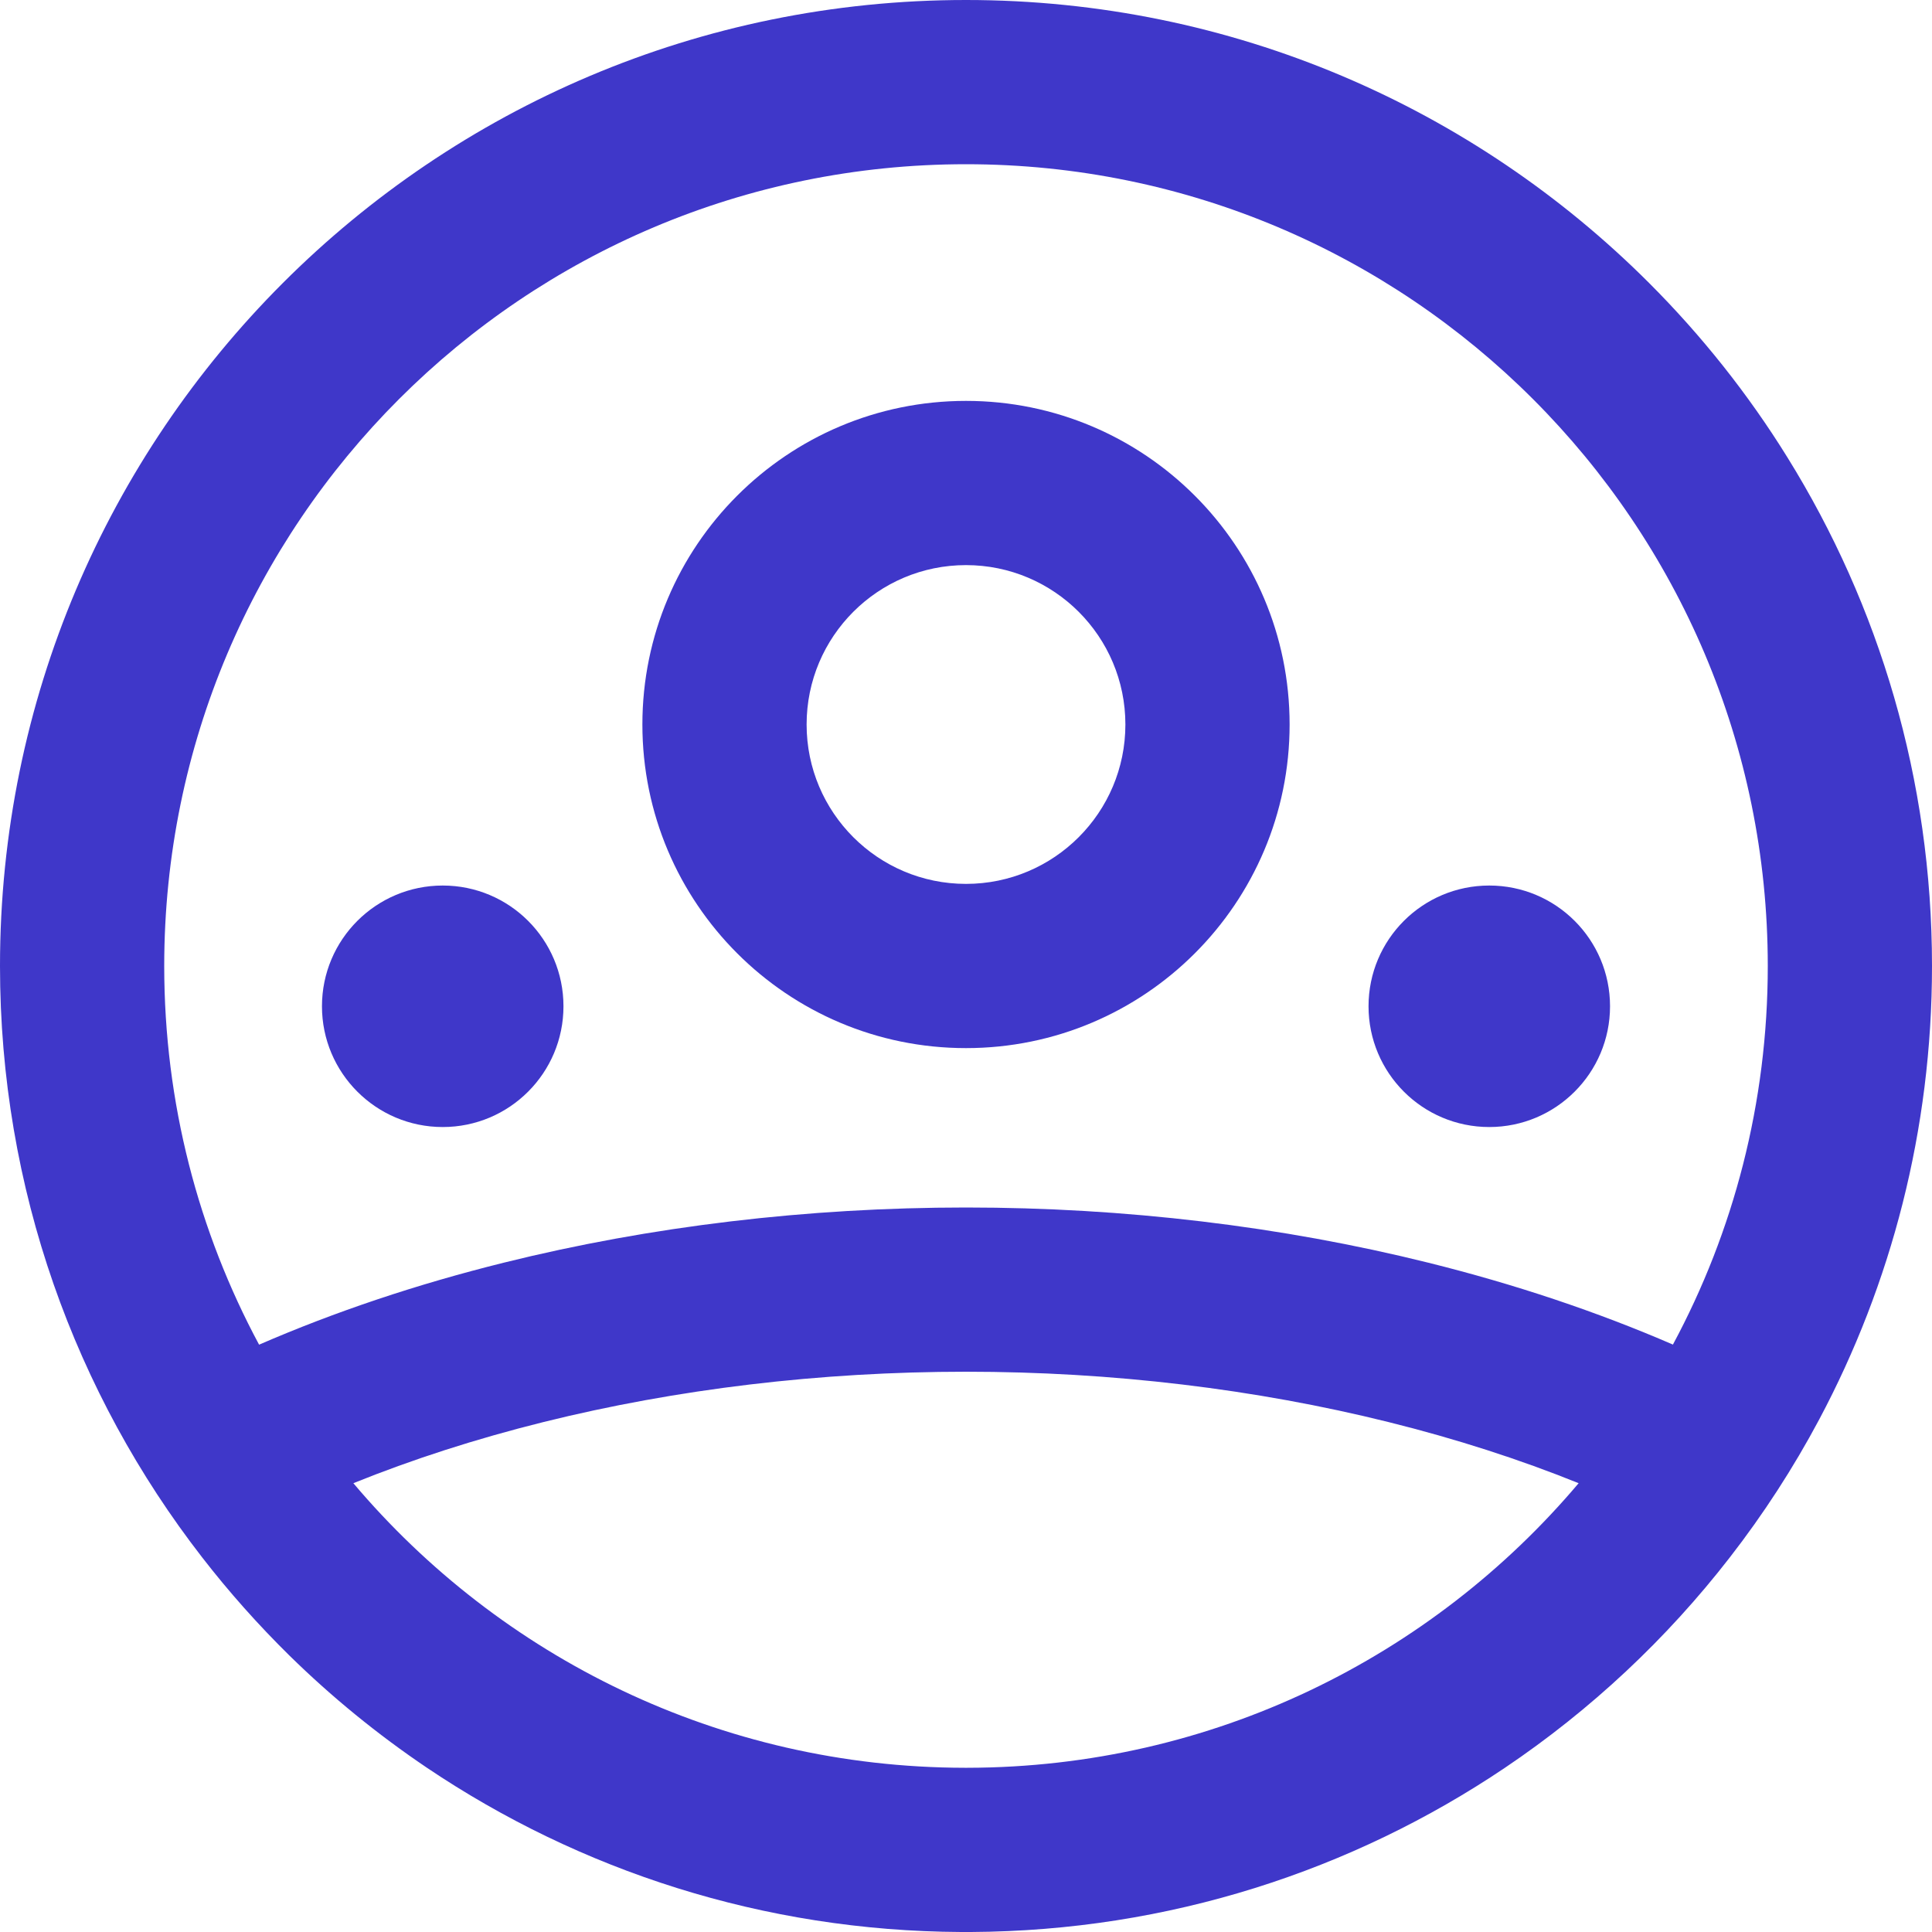 <svg width="20" height="20" viewBox="0 0 20 20" fill="none" xmlns="http://www.w3.org/2000/svg">
<path fill-rule="evenodd" clip-rule="evenodd" d="M20 10C20 11.696 19.578 13.293 18.833 14.693C18.565 15.196 18.255 15.674 17.908 16.121C17.254 16.965 16.467 17.702 15.579 18.3C13.999 19.364 12.098 19.989 10.052 20H10.027L10 20L9.973 20H9.949C7.902 19.99 6.001 19.364 4.42 18.3C3.91 17.956 3.433 17.567 2.995 17.137C2.672 16.819 2.37 16.48 2.092 16.121C0.78 14.43 0 12.306 0 10C0 4.477 4.477 0 10 0C12.761 0 15.261 1.119 17.071 2.929C17.615 3.473 18.097 4.079 18.504 4.736C19.453 6.265 20 8.069 20 10ZM10.014 18.3C12.552 18.296 14.823 17.152 16.342 15.354C15.733 15.108 15.074 14.895 14.373 14.721C12.998 14.379 11.51 14.2 10 14.2C8.49 14.2 7.002 14.379 5.626 14.721C4.926 14.895 4.267 15.108 3.658 15.354C5.177 17.152 7.448 18.296 9.986 18.3H10.014ZM14.784 13.071C15.682 13.294 16.533 13.579 17.318 13.919C17.945 12.752 18.3 11.418 18.3 10C18.3 5.416 14.584 1.7 10 1.7C5.416 1.7 1.7 5.416 1.7 10C1.7 11.418 2.055 12.752 2.682 13.92C3.467 13.579 4.317 13.294 5.216 13.071C6.733 12.694 8.358 12.5 10 12.5C11.642 12.5 13.267 12.694 14.784 13.071Z" fill="#3F37C9"/>
<path fill-rule="evenodd" clip-rule="evenodd" d="M10 5.85C9.089 5.85 8.35 6.589 8.35 7.5C8.35 8.411 9.089 9.15 10 9.15C10.911 9.15 11.65 8.411 11.65 7.5C11.65 6.589 10.911 5.85 10 5.85ZM6.65 7.5C6.65 5.65 8.15 4.15 10 4.15C11.85 4.15 13.35 5.65 13.35 7.5C13.35 9.35 11.85 10.85 10 10.85C8.15 10.85 6.65 9.35 6.65 7.5Z" fill="#3F37C9"/>
<path d="M16.667 10.417C16.667 11.107 16.107 11.667 15.417 11.667C14.726 11.667 14.167 11.107 14.167 10.417C14.167 9.726 14.726 9.167 15.417 9.167C16.107 9.167 16.667 9.726 16.667 10.417Z" fill="#3F37C9"/>
<path d="M5.833 10.417C5.833 11.107 5.274 11.667 4.583 11.667C3.893 11.667 3.333 11.107 3.333 10.417C3.333 9.726 3.893 9.167 4.583 9.167C5.274 9.167 5.833 9.726 5.833 10.417Z" fill="#3F37C9"/>
</svg>
